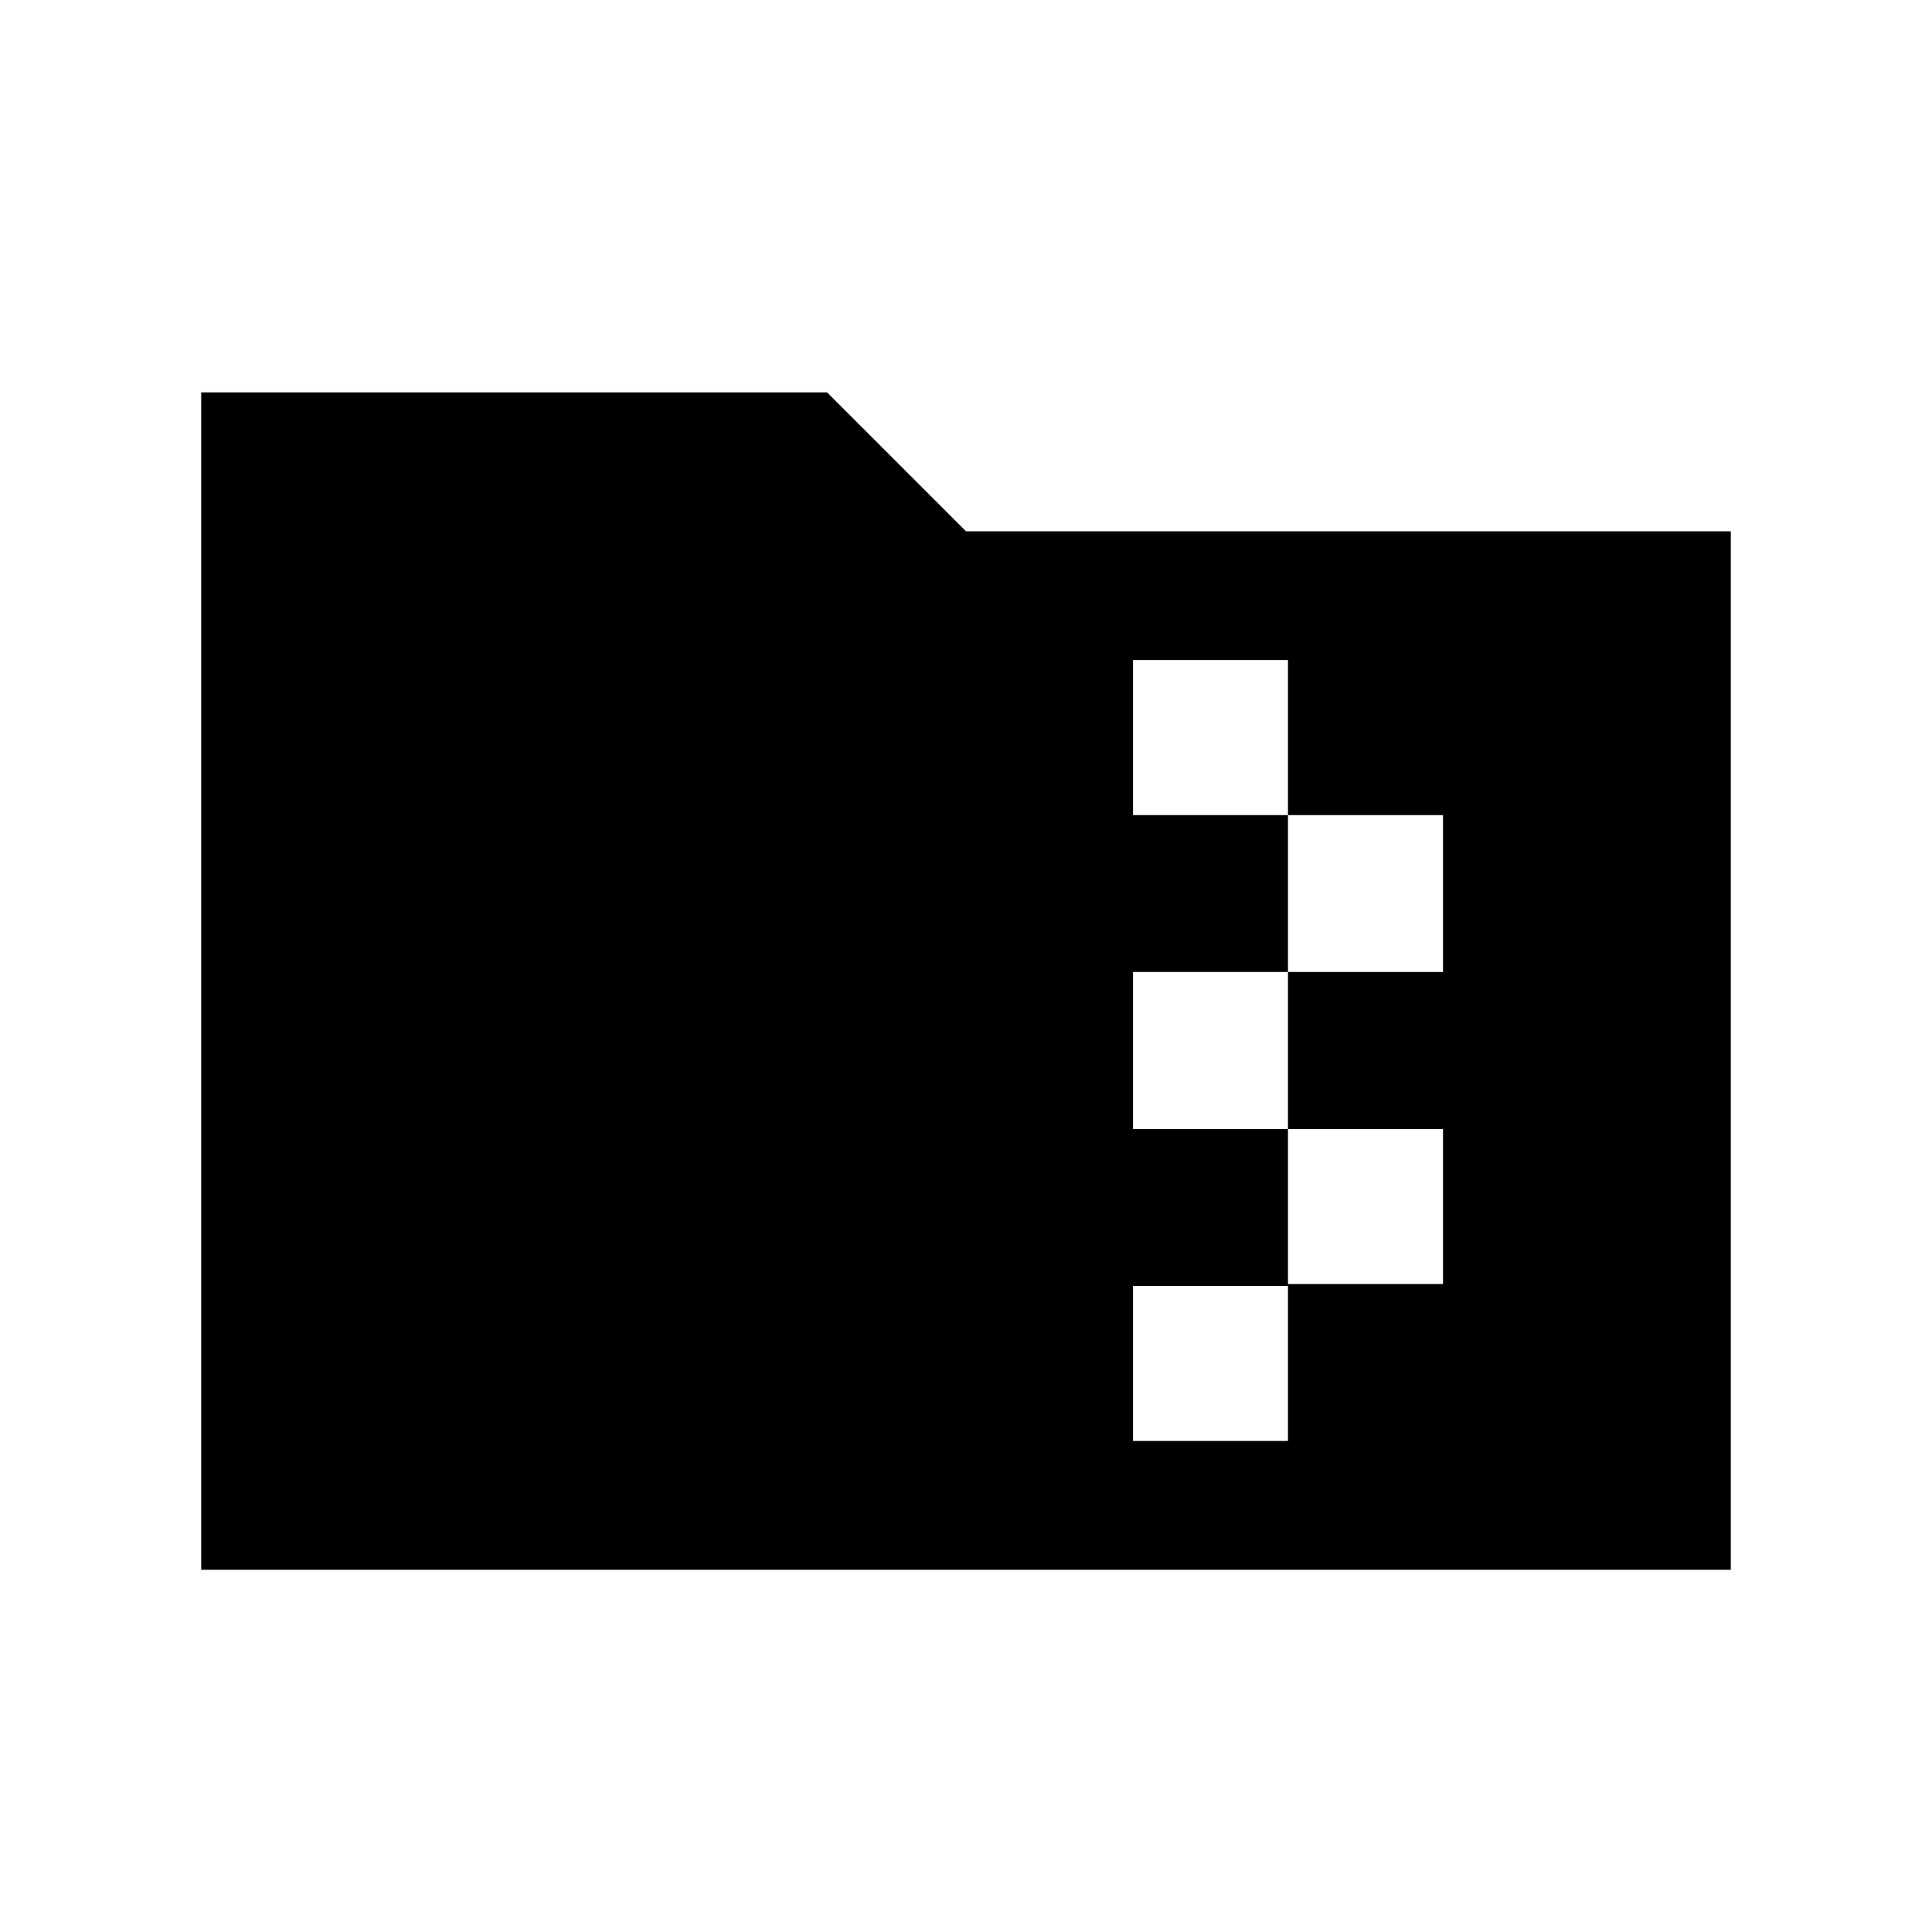 <svg xmlns="http://www.w3.org/2000/svg" height="20" width="20"><path d="M2.083 16.25V4.062H8.562L10 5.5H17.917V16.25ZM11.729 14.917H13.333V13.292H14.938V11.688H13.333V10.062H14.938V8.438H13.333V6.833H11.729V8.438H13.333V10.062H11.729V11.688H13.333V13.312H11.729Z"/></svg>